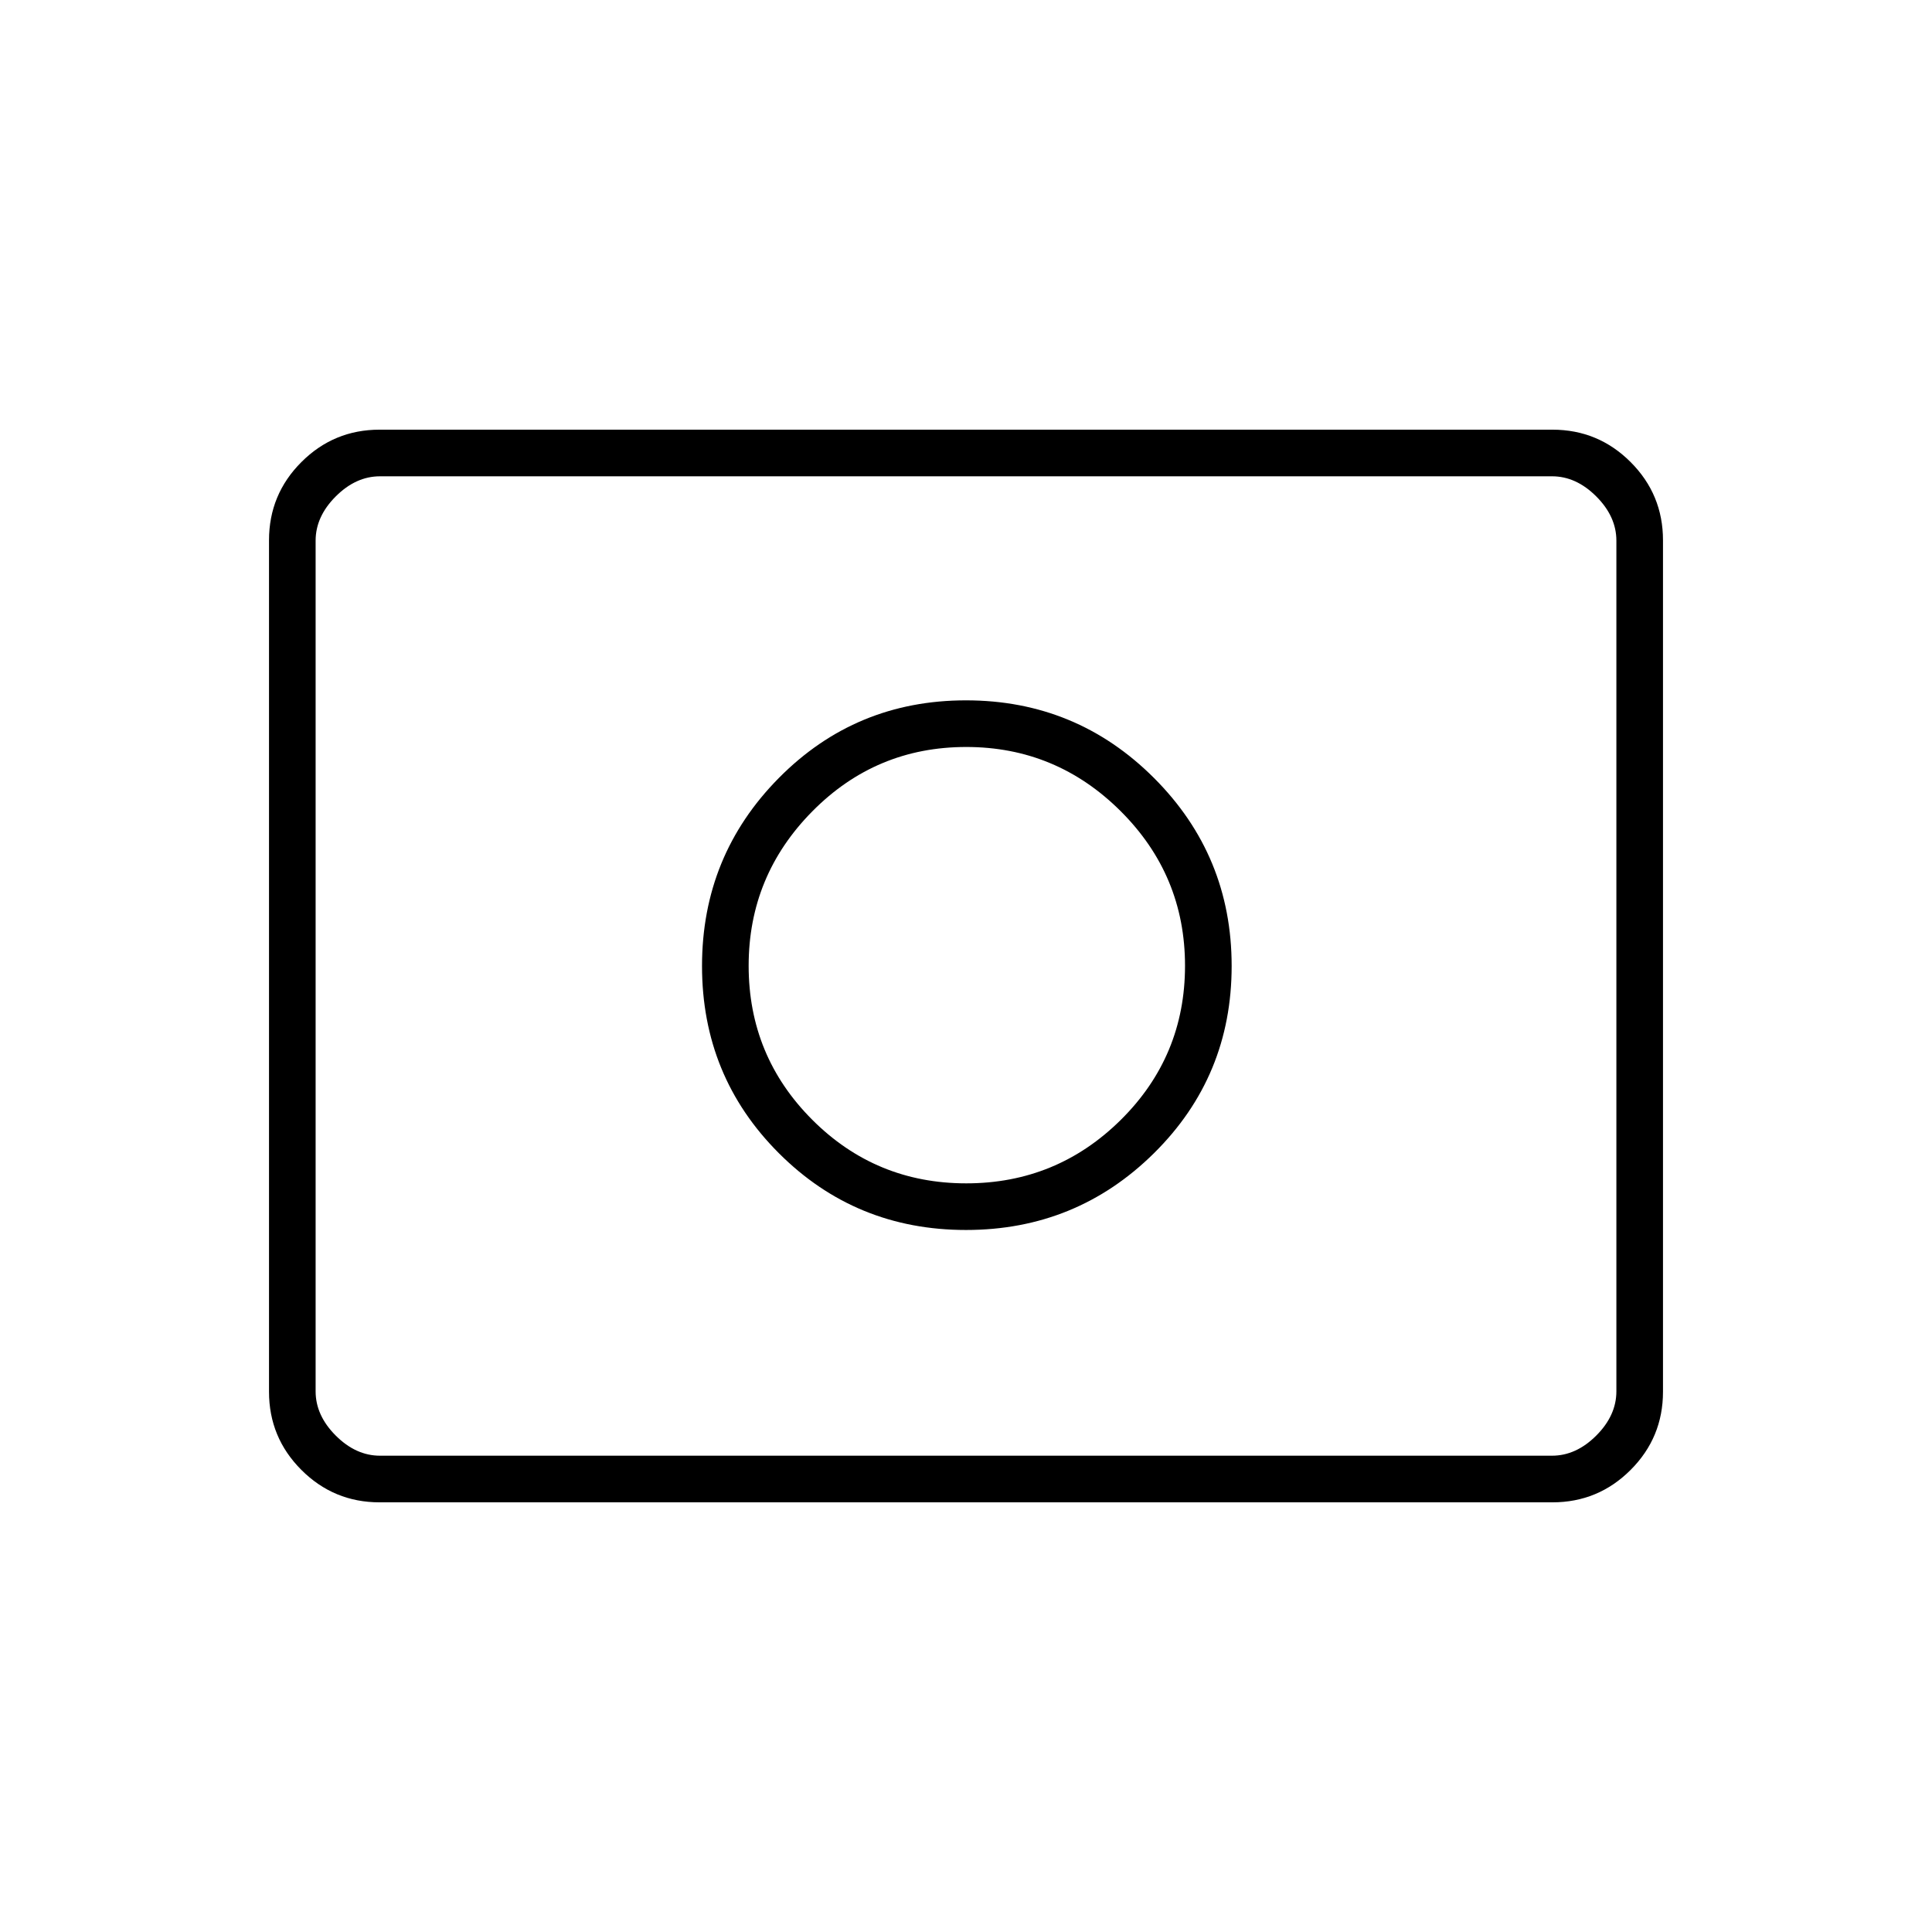 <svg xmlns="http://www.w3.org/2000/svg" height="40" viewBox="0 -960 960 960" width="40"><path d="M480.13-372q-44.96 0-76.55-31.62Q372-435.24 372-480.12q0-44.71 31.62-76.71 31.62-32 76.5-32 44.71 0 76.71 31.87 32 31.88 32 76.83 0 44.96-31.87 76.55Q525.08-372 480.13-372Zm-.13 23.17q54.83 0 93.42-38.17Q612-425.17 612-480t-38.58-93.42Q534.83-612 480-612t-93 38.58q-38.17 38.59-38.17 93.42T387-387q38.17 38.17 93 38.17ZM188.61-213.5q-22.75 0-38.85-16.1-16.09-16.09-16.09-38.87v-423.06q0-22.78 16.09-38.87 16.1-16.1 38.85-16.1h582.78q22.75 0 38.85 16.1 16.09 16.09 16.09 38.87v423.06q0 22.78-16.09 38.87-16.1 16.1-38.85 16.1H188.61Zm.22-23.17h582.34q12 0 22-10t10-22v-422.66q0-12-10-22t-22-10H188.83q-12 0-22 10t-10 22v422.66q0 12 10 22t22 10Zm-32 0v-486.66 486.66Z"/></svg>